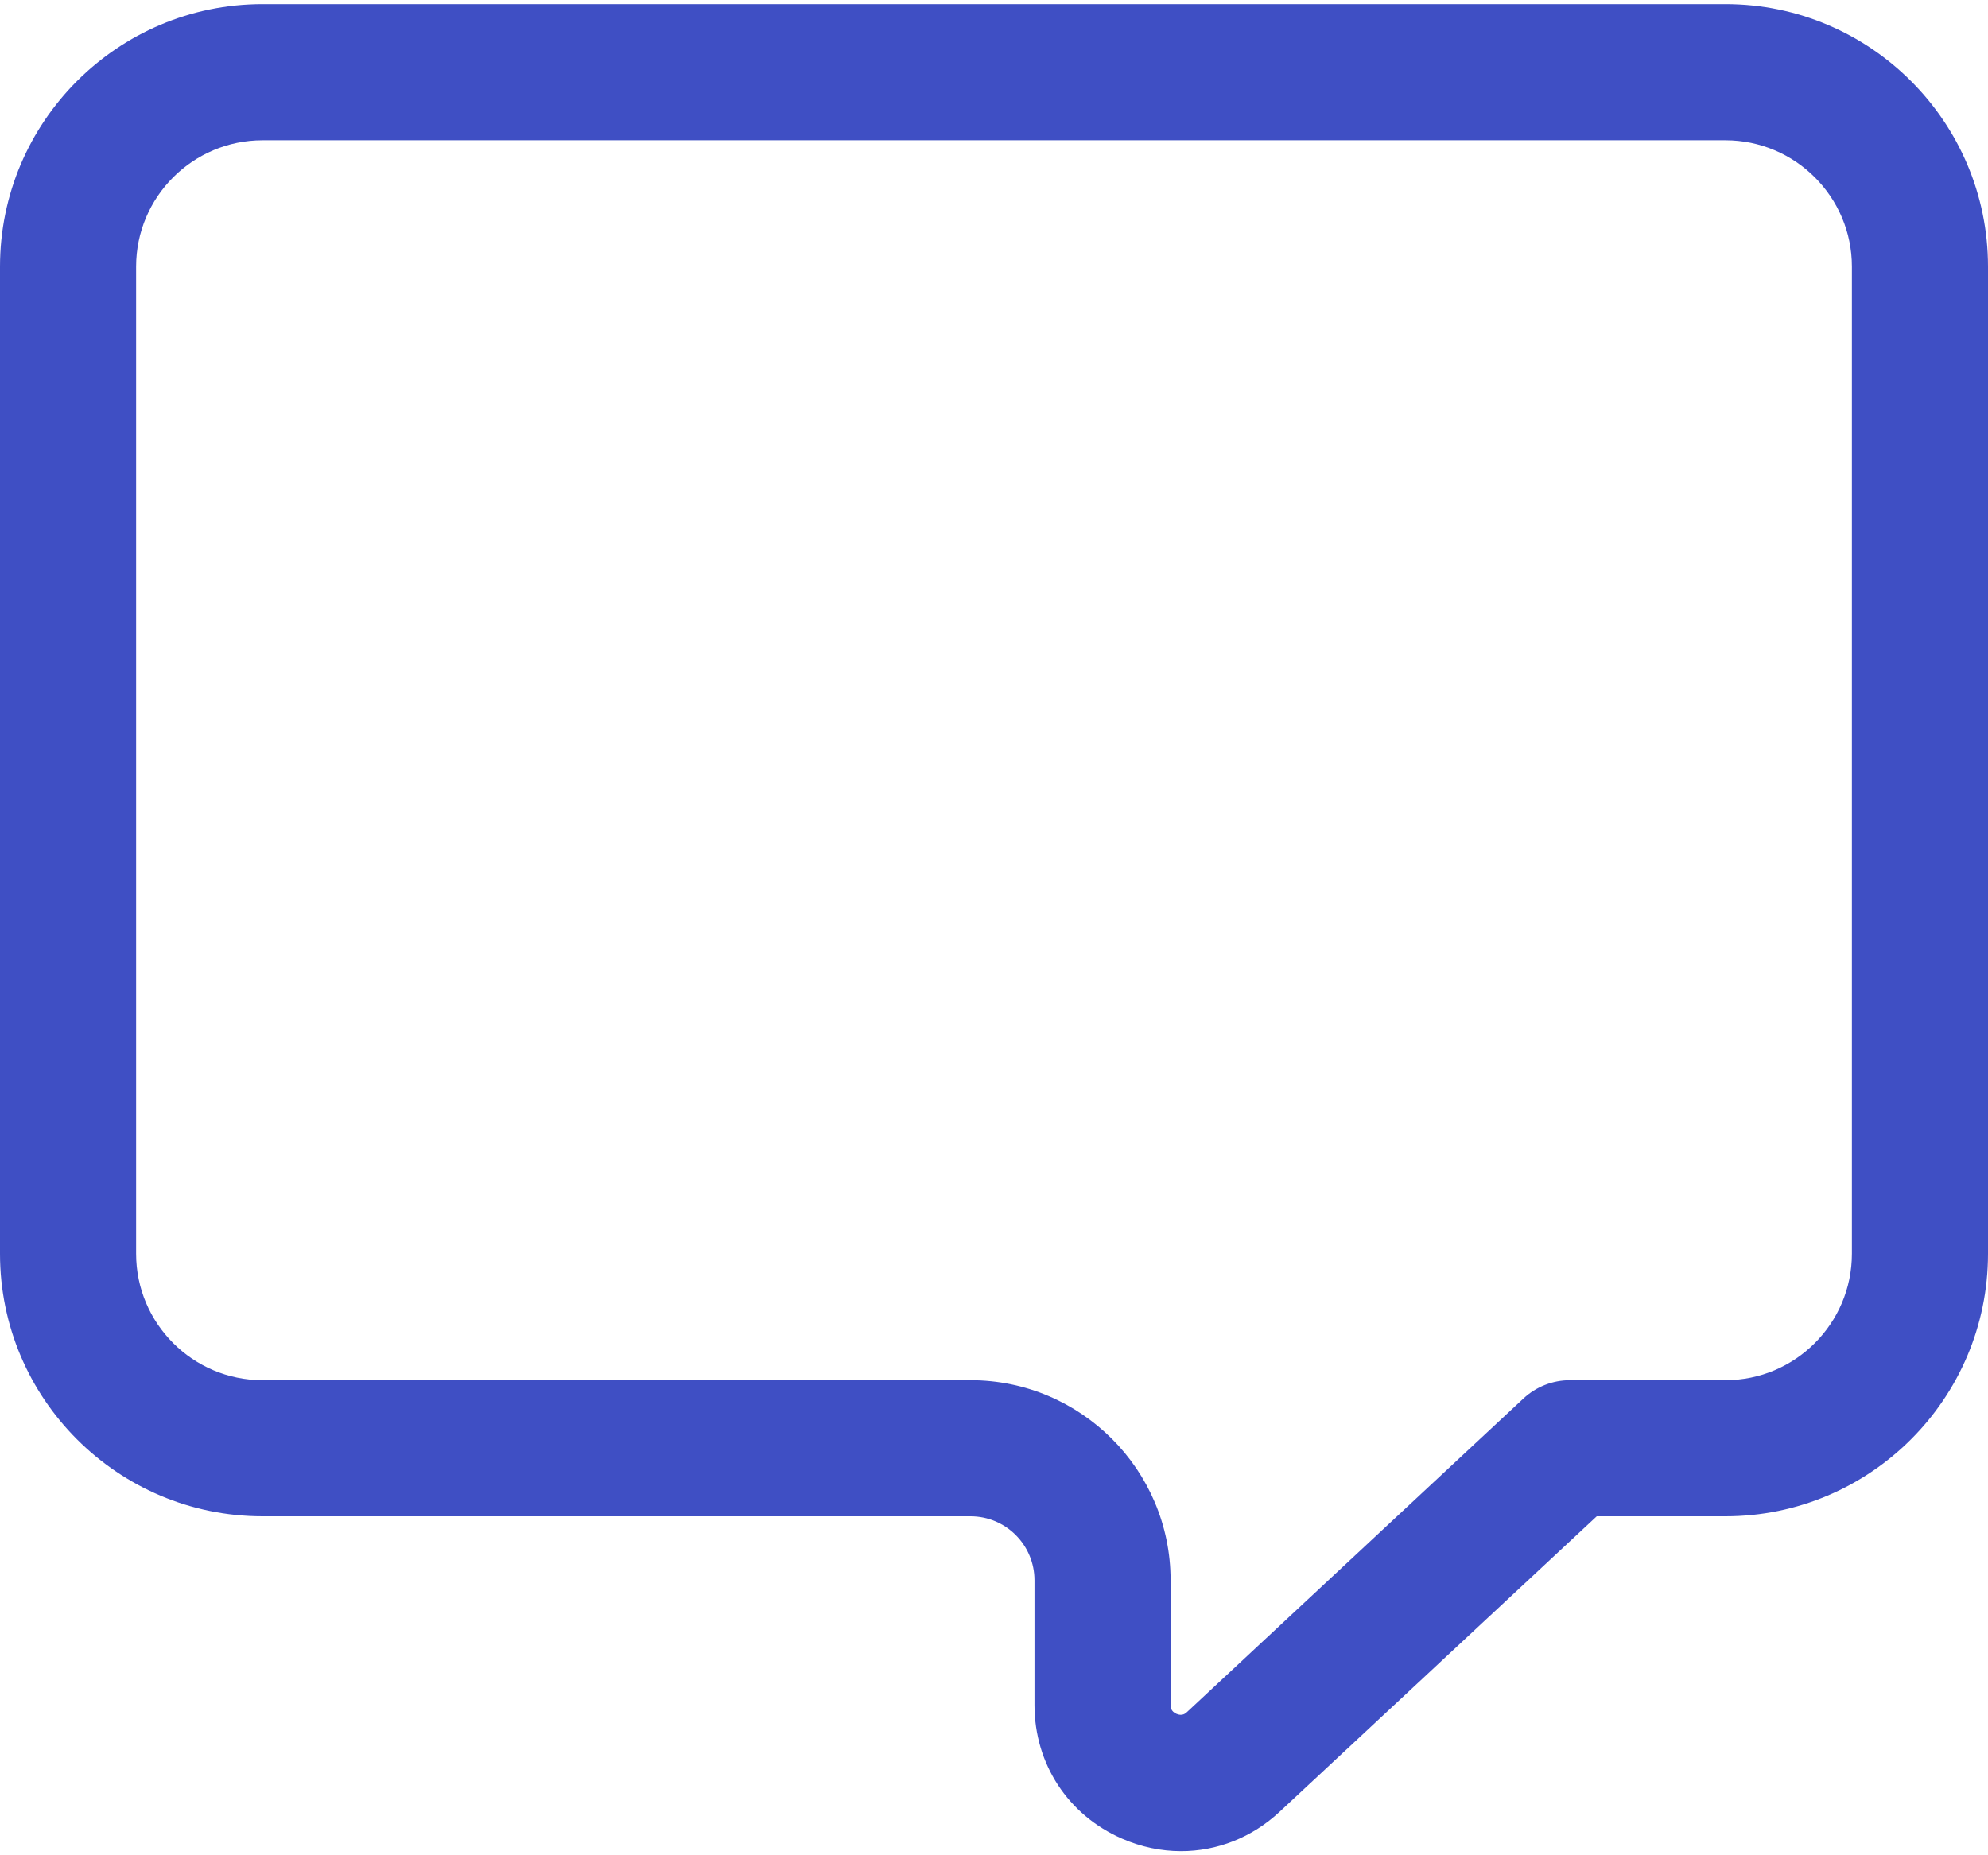 <svg width="30" height="28" viewBox="0 0 30 28" fill="none" xmlns="http://www.w3.org/2000/svg">
<path d="M17.823 27.938C17.525 27.938 17.224 27.876 16.934 27.75C16.118 27.395 15.611 26.622 15.611 25.732V23.85C15.611 23.317 15.178 22.884 14.646 22.884H3.962C1.777 22.884 0 21.107 0 18.923V4.024C0 1.839 1.777 0.062 3.962 0.062H26.038C28.223 0.062 30 1.839 30 4.024V18.922C30 21.107 28.223 22.884 26.038 22.884H24.096L19.313 27.341C18.893 27.734 18.364 27.938 17.823 27.938ZM3.962 2.117C2.91 2.117 2.054 2.972 2.054 4.024V18.922C2.054 19.974 2.91 20.83 3.962 20.83H14.646C16.311 20.83 17.665 22.184 17.665 23.849V25.731C17.665 25.76 17.665 25.827 17.754 25.866C17.842 25.904 17.892 25.858 17.912 25.839L22.99 21.106C23.18 20.929 23.431 20.83 23.691 20.83H26.038C27.09 20.83 27.946 19.974 27.946 18.922V4.024C27.946 2.972 27.09 2.117 26.038 2.117H3.962Z" fill="#3F4FC4"/>
</svg>
